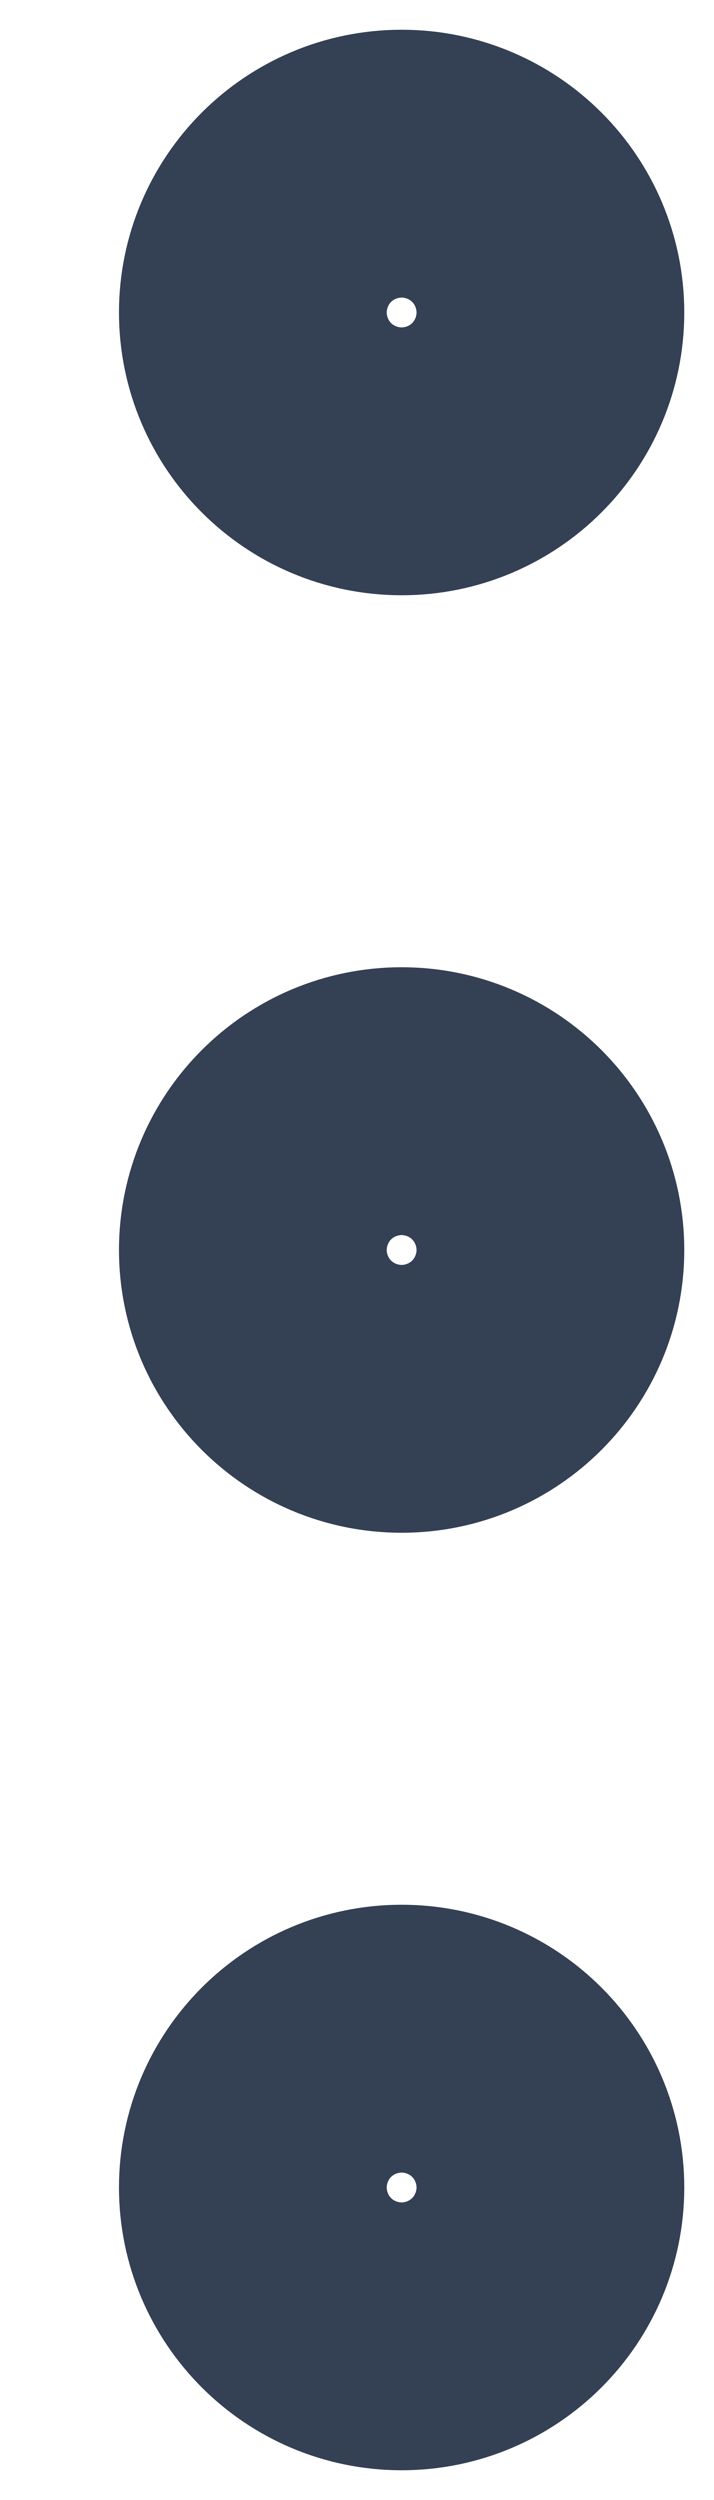 <svg width="4" height="14" viewBox="0 0 4 14" fill="none" xmlns="http://www.w3.org/2000/svg">
<path d="M2.25 7.75C2.664 7.75 3 7.414 3 7C3 6.586 2.664 6.25 2.25 6.25C1.836 6.25 1.5 6.586 1.5 7C1.5 7.414 1.836 7.75 2.25 7.75Z" stroke="#344054" stroke-width="1.667" stroke-linecap="round" stroke-linejoin="round"/>
<path d="M2.25 2.5C2.664 2.5 3 2.164 3 1.75C3 1.336 2.664 1 2.25 1C1.836 1 1.5 1.336 1.5 1.75C1.5 2.164 1.836 2.5 2.25 2.5Z" stroke="#344054" stroke-width="1.667" stroke-linecap="round" stroke-linejoin="round"/>
<path d="M2.25 13C2.664 13 3 12.664 3 12.25C3 11.836 2.664 11.5 2.25 11.5C1.836 11.5 1.5 11.836 1.5 12.25C1.5 12.664 1.836 13 2.25 13Z" stroke="#344054" stroke-width="1.667" stroke-linecap="round" stroke-linejoin="round"/>
</svg>
